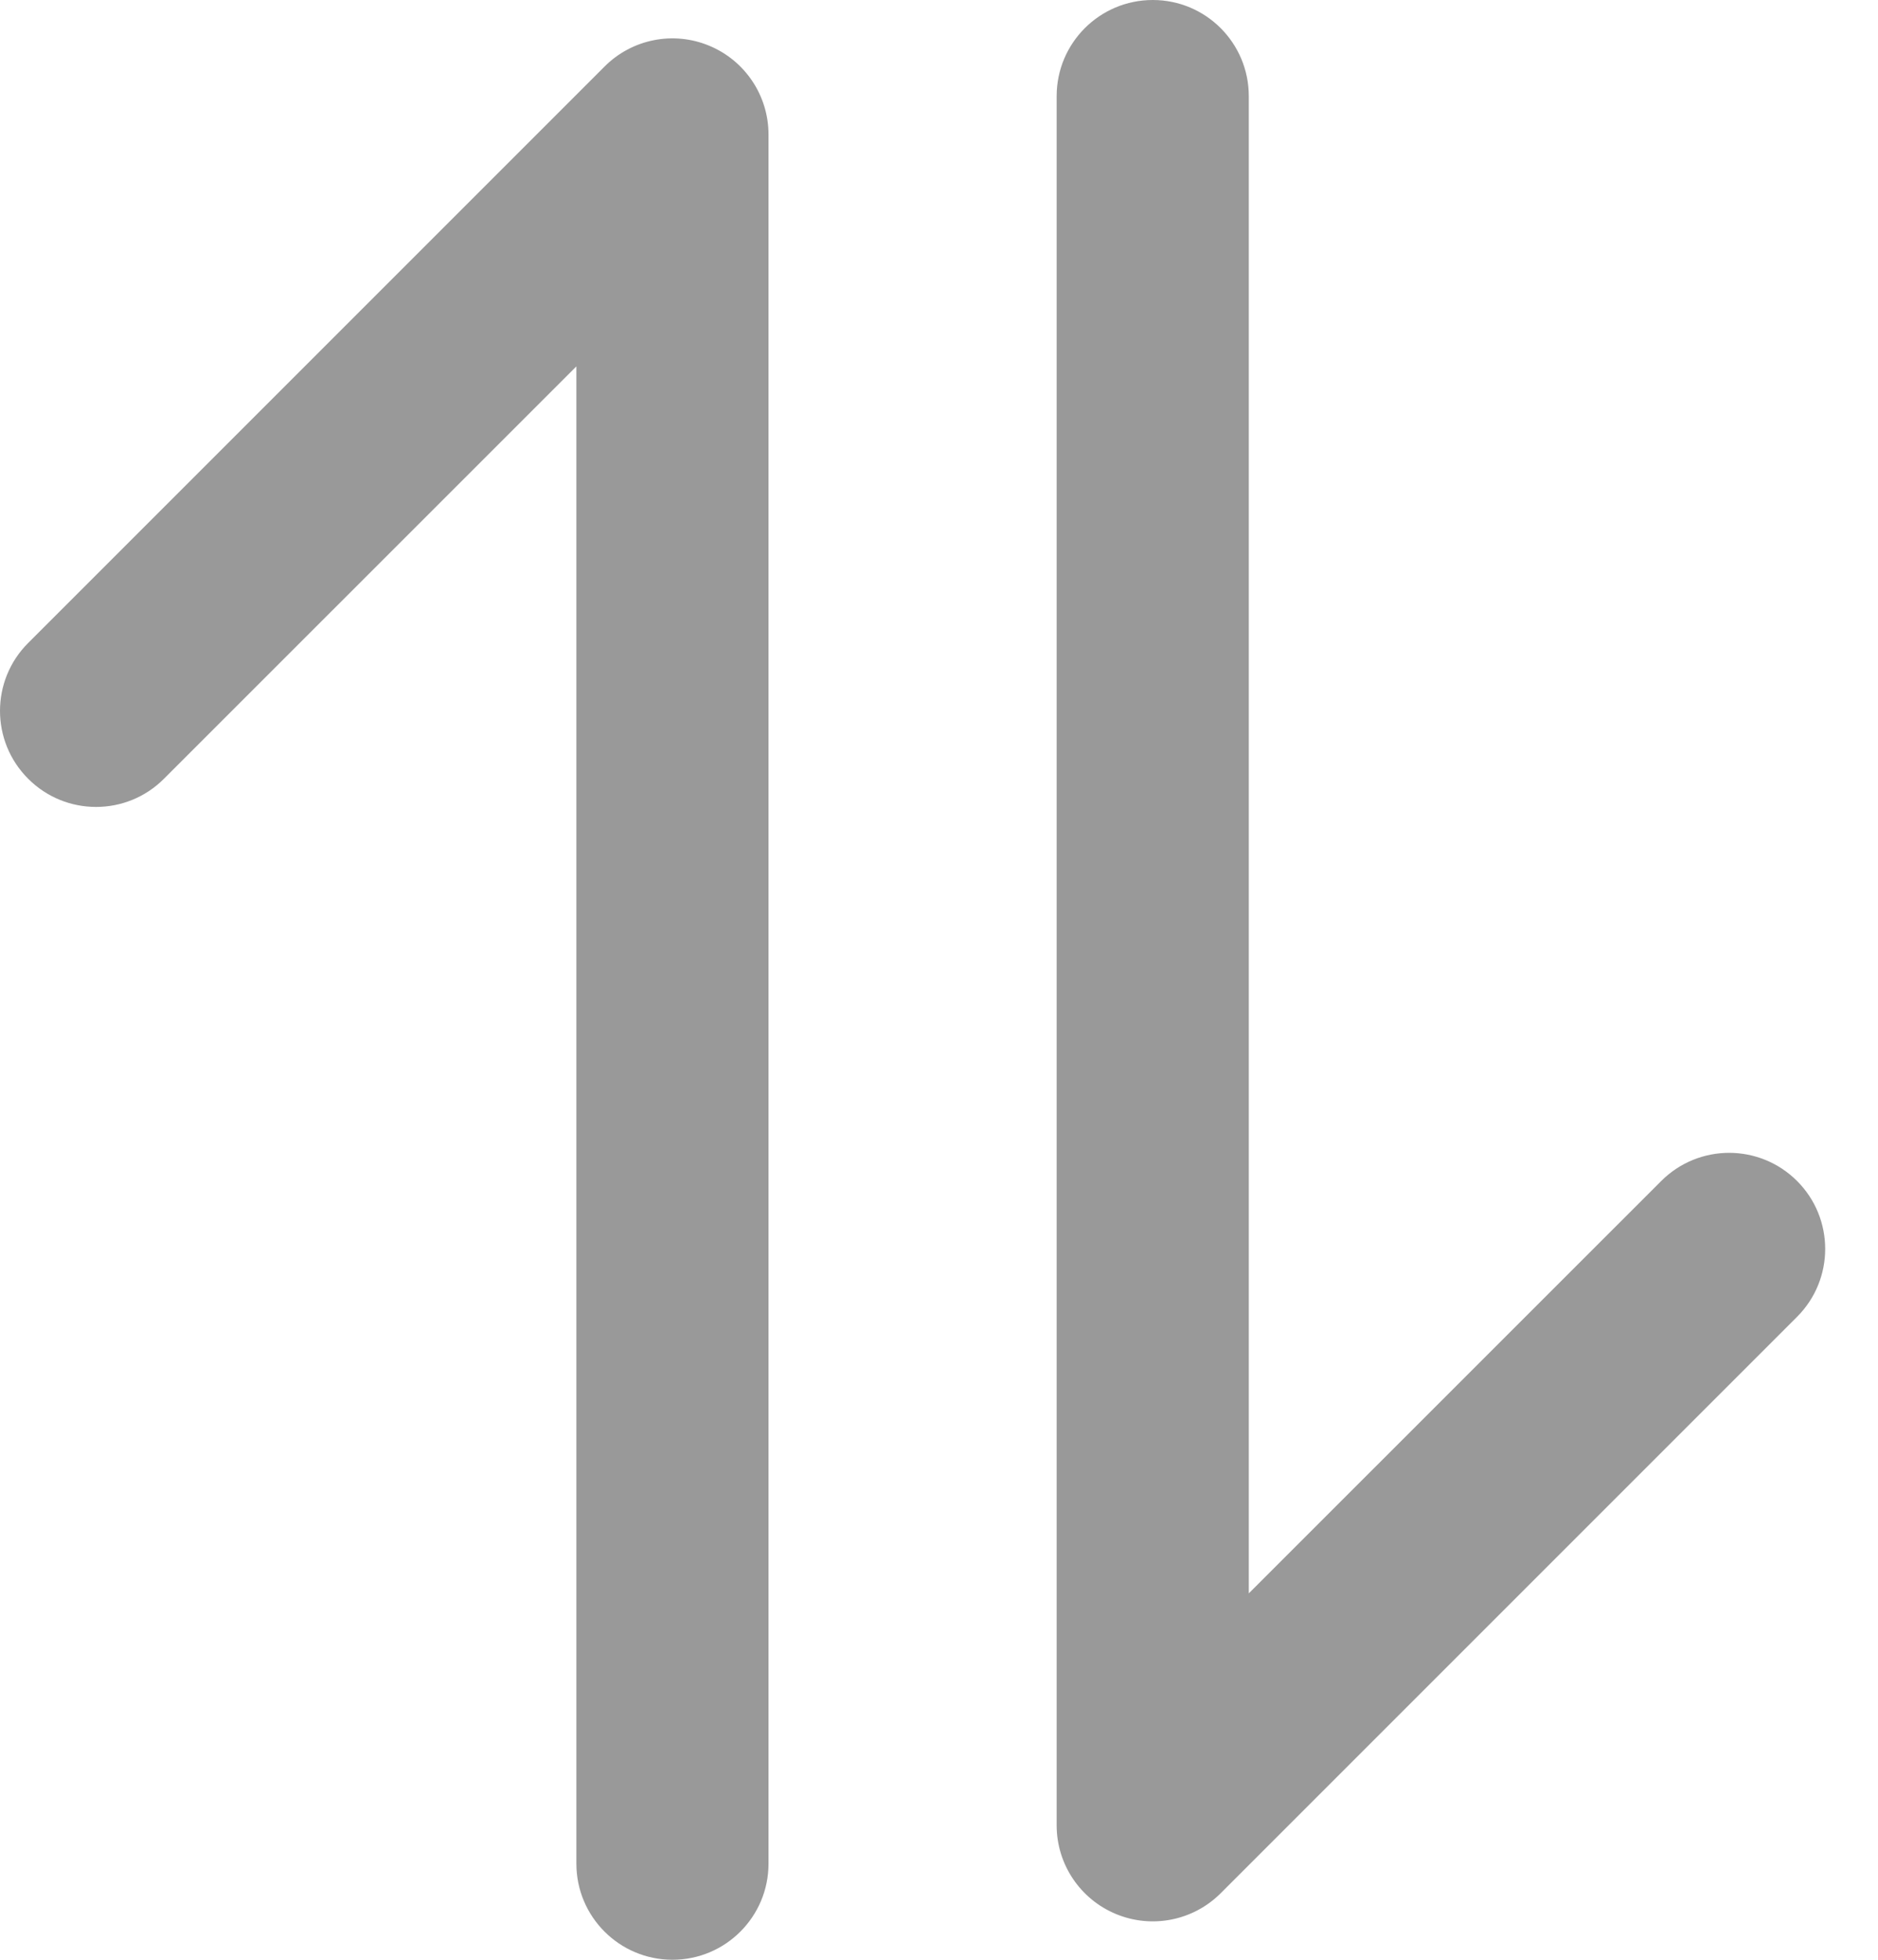 <svg width="23" height="24" viewBox="0 0 23 24" fill="none" xmlns="http://www.w3.org/2000/svg">
<path fill-rule="evenodd" clip-rule="evenodd" d="M14.118 0C14.768 0 15.294 0.527 15.294 1.177L15.294 19.513L20.345 14.463C20.805 14.003 21.549 14.003 22.009 14.463C22.468 14.922 22.468 15.667 22.009 16.126L14.95 23.185C14.613 23.522 14.107 23.622 13.668 23.44C13.228 23.258 12.941 22.829 12.941 22.354L12.941 1.177C12.941 0.527 13.468 0 14.118 0ZM8.686 0.56C9.125 0.742 9.412 1.171 9.412 1.647L9.412 22.823C9.412 23.473 8.885 24 8.236 24C7.586 24 7.059 23.473 7.059 22.823L7.059 4.487L2.008 9.537C1.549 9.997 0.804 9.997 0.345 9.537C-0.115 9.078 -0.115 8.333 0.345 7.874L7.404 0.815C7.74 0.478 8.246 0.377 8.686 0.56Z" fill="#999999"/>
</svg>

